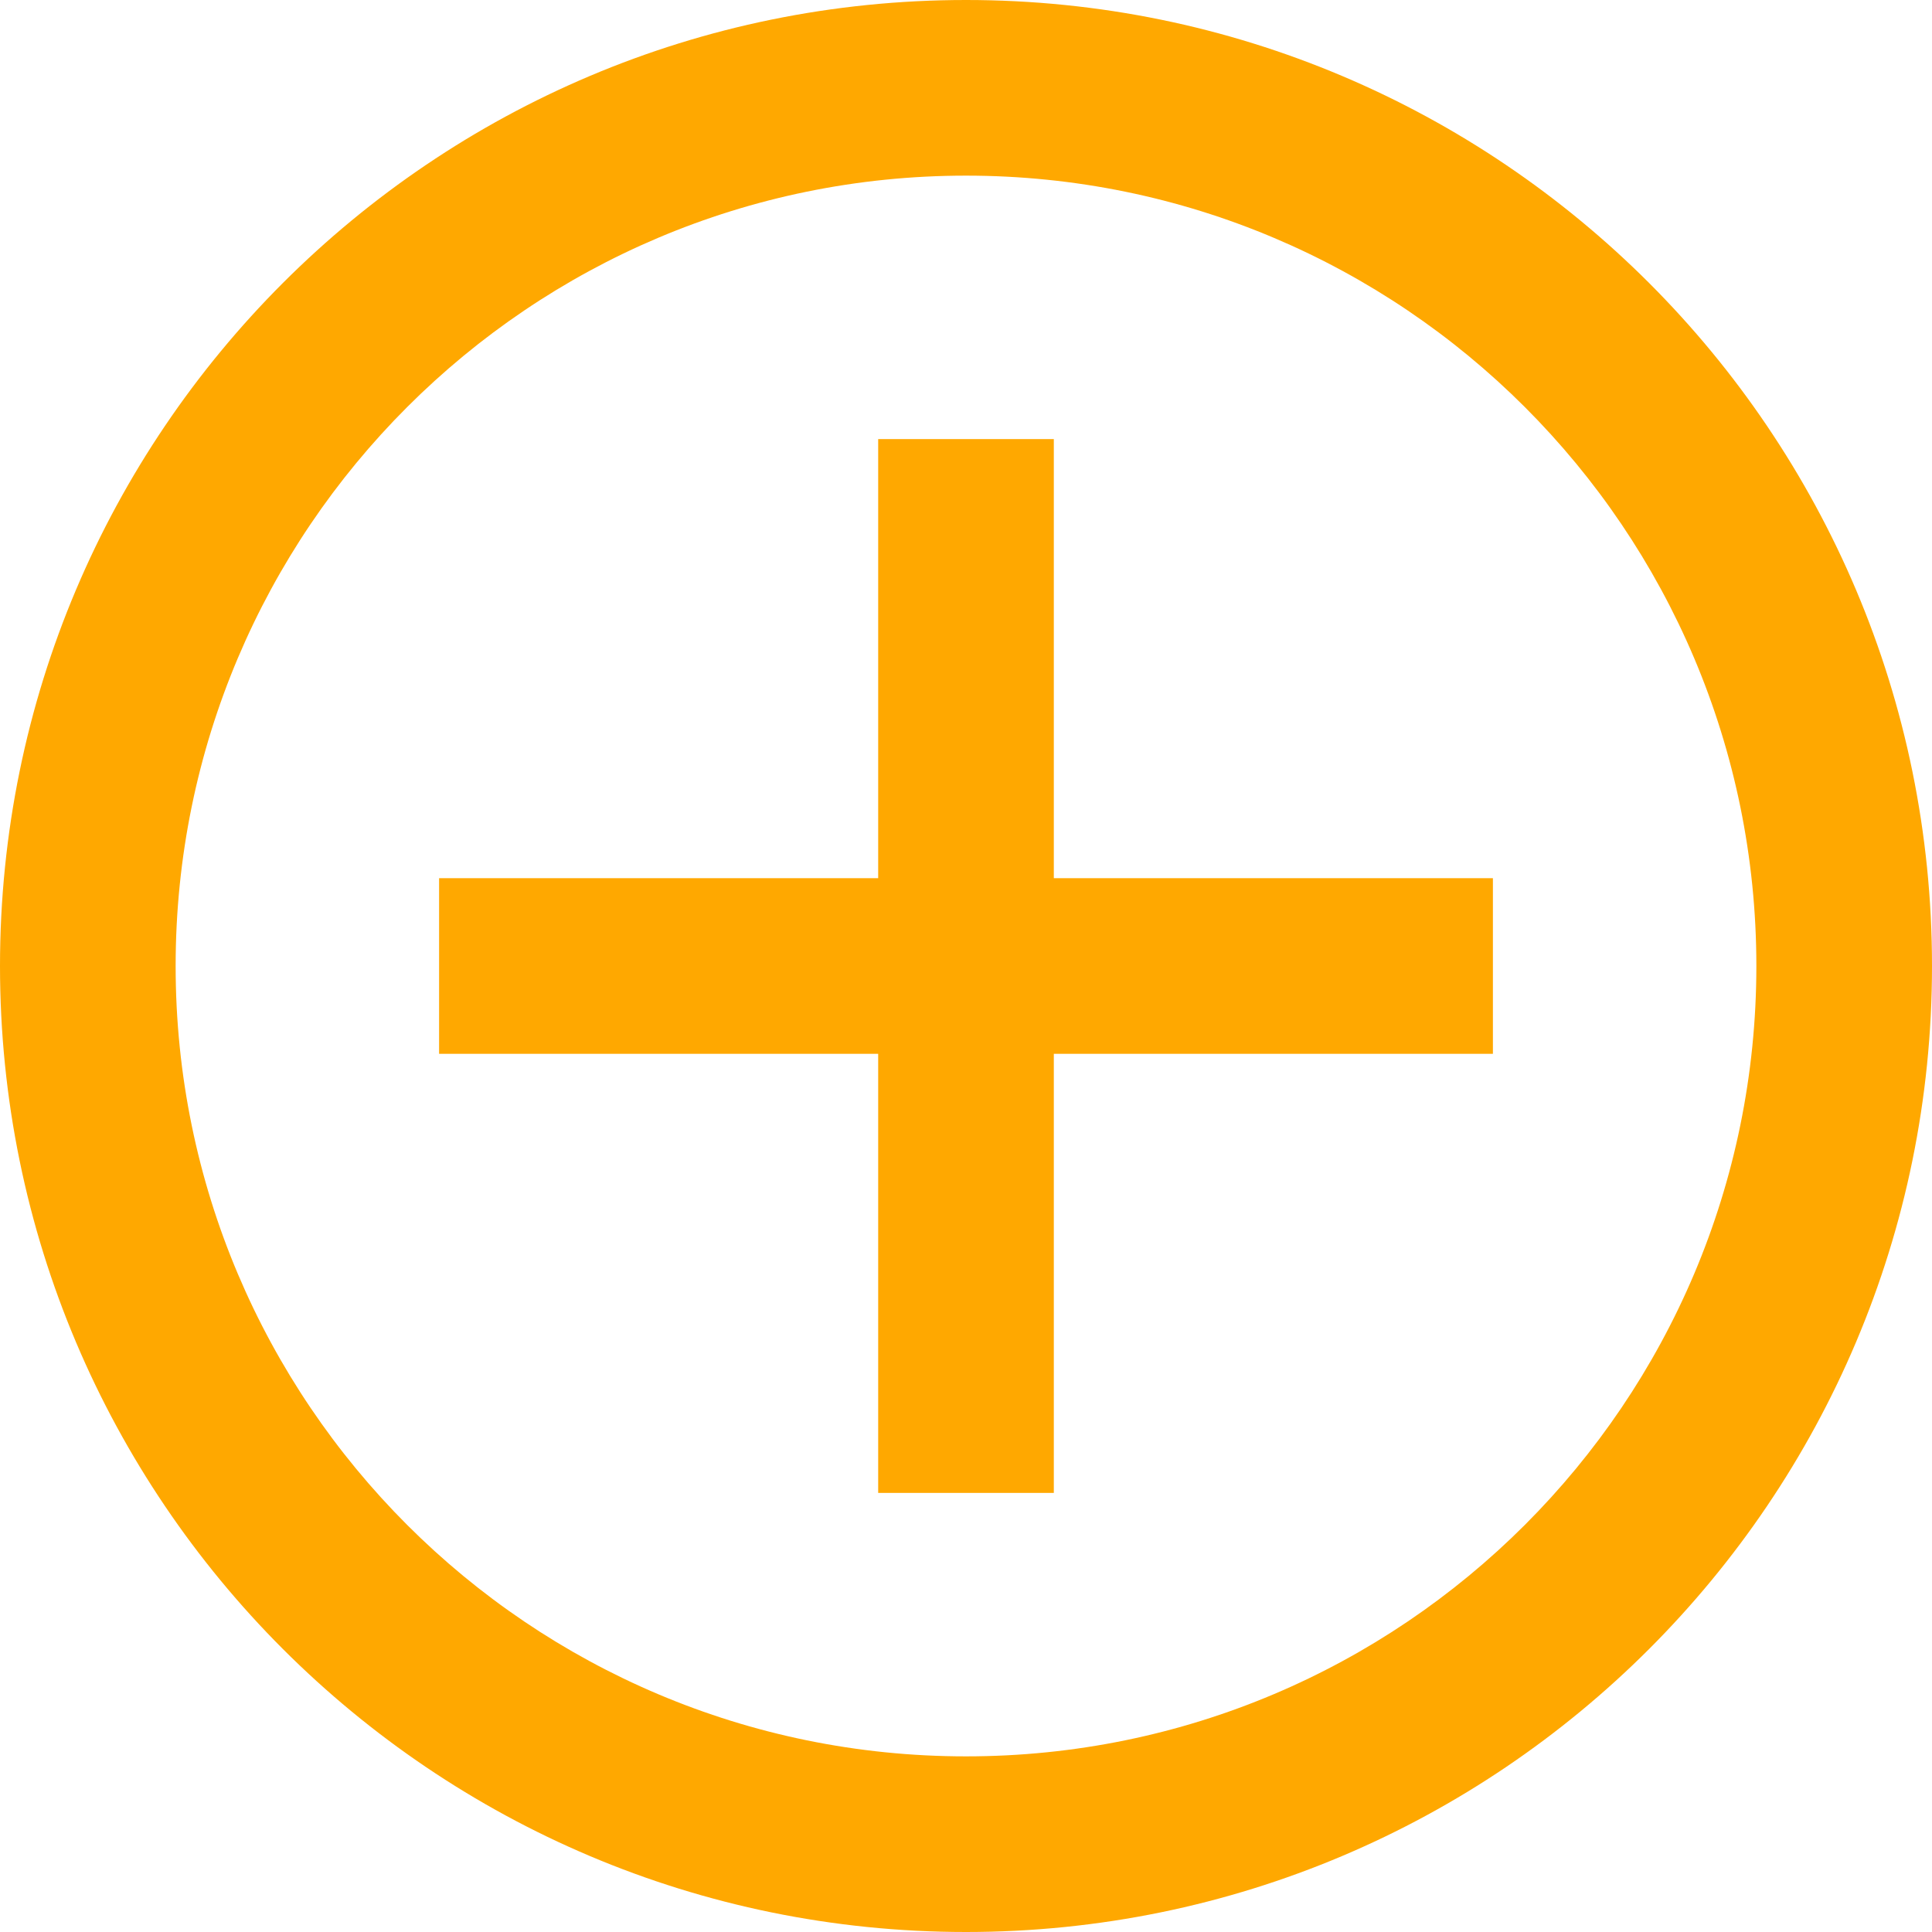 <svg width="22" height="22" viewBox="0 0 22 22" fill="none" xmlns="http://www.w3.org/2000/svg">
<path d="M10 17V12H5V10H10V5H12V10H17V12H12V17H10Z" fill="#FFA800"/>
<path fill-rule="evenodd" clip-rule="evenodd" d="M22 11C22 17.075 17.075 22 11 22C4.925 22 0 17.075 0 11C0 4.925 4.925 0 11 0C17.075 0 22 4.925 22 11ZM20 11C20 15.971 15.971 20 11 20C6.029 20 2 15.971 2 11C2 6.029 6.029 2 11 2C15.971 2 20 6.029 20 11Z" fill="#FFA800"/>
</svg>
